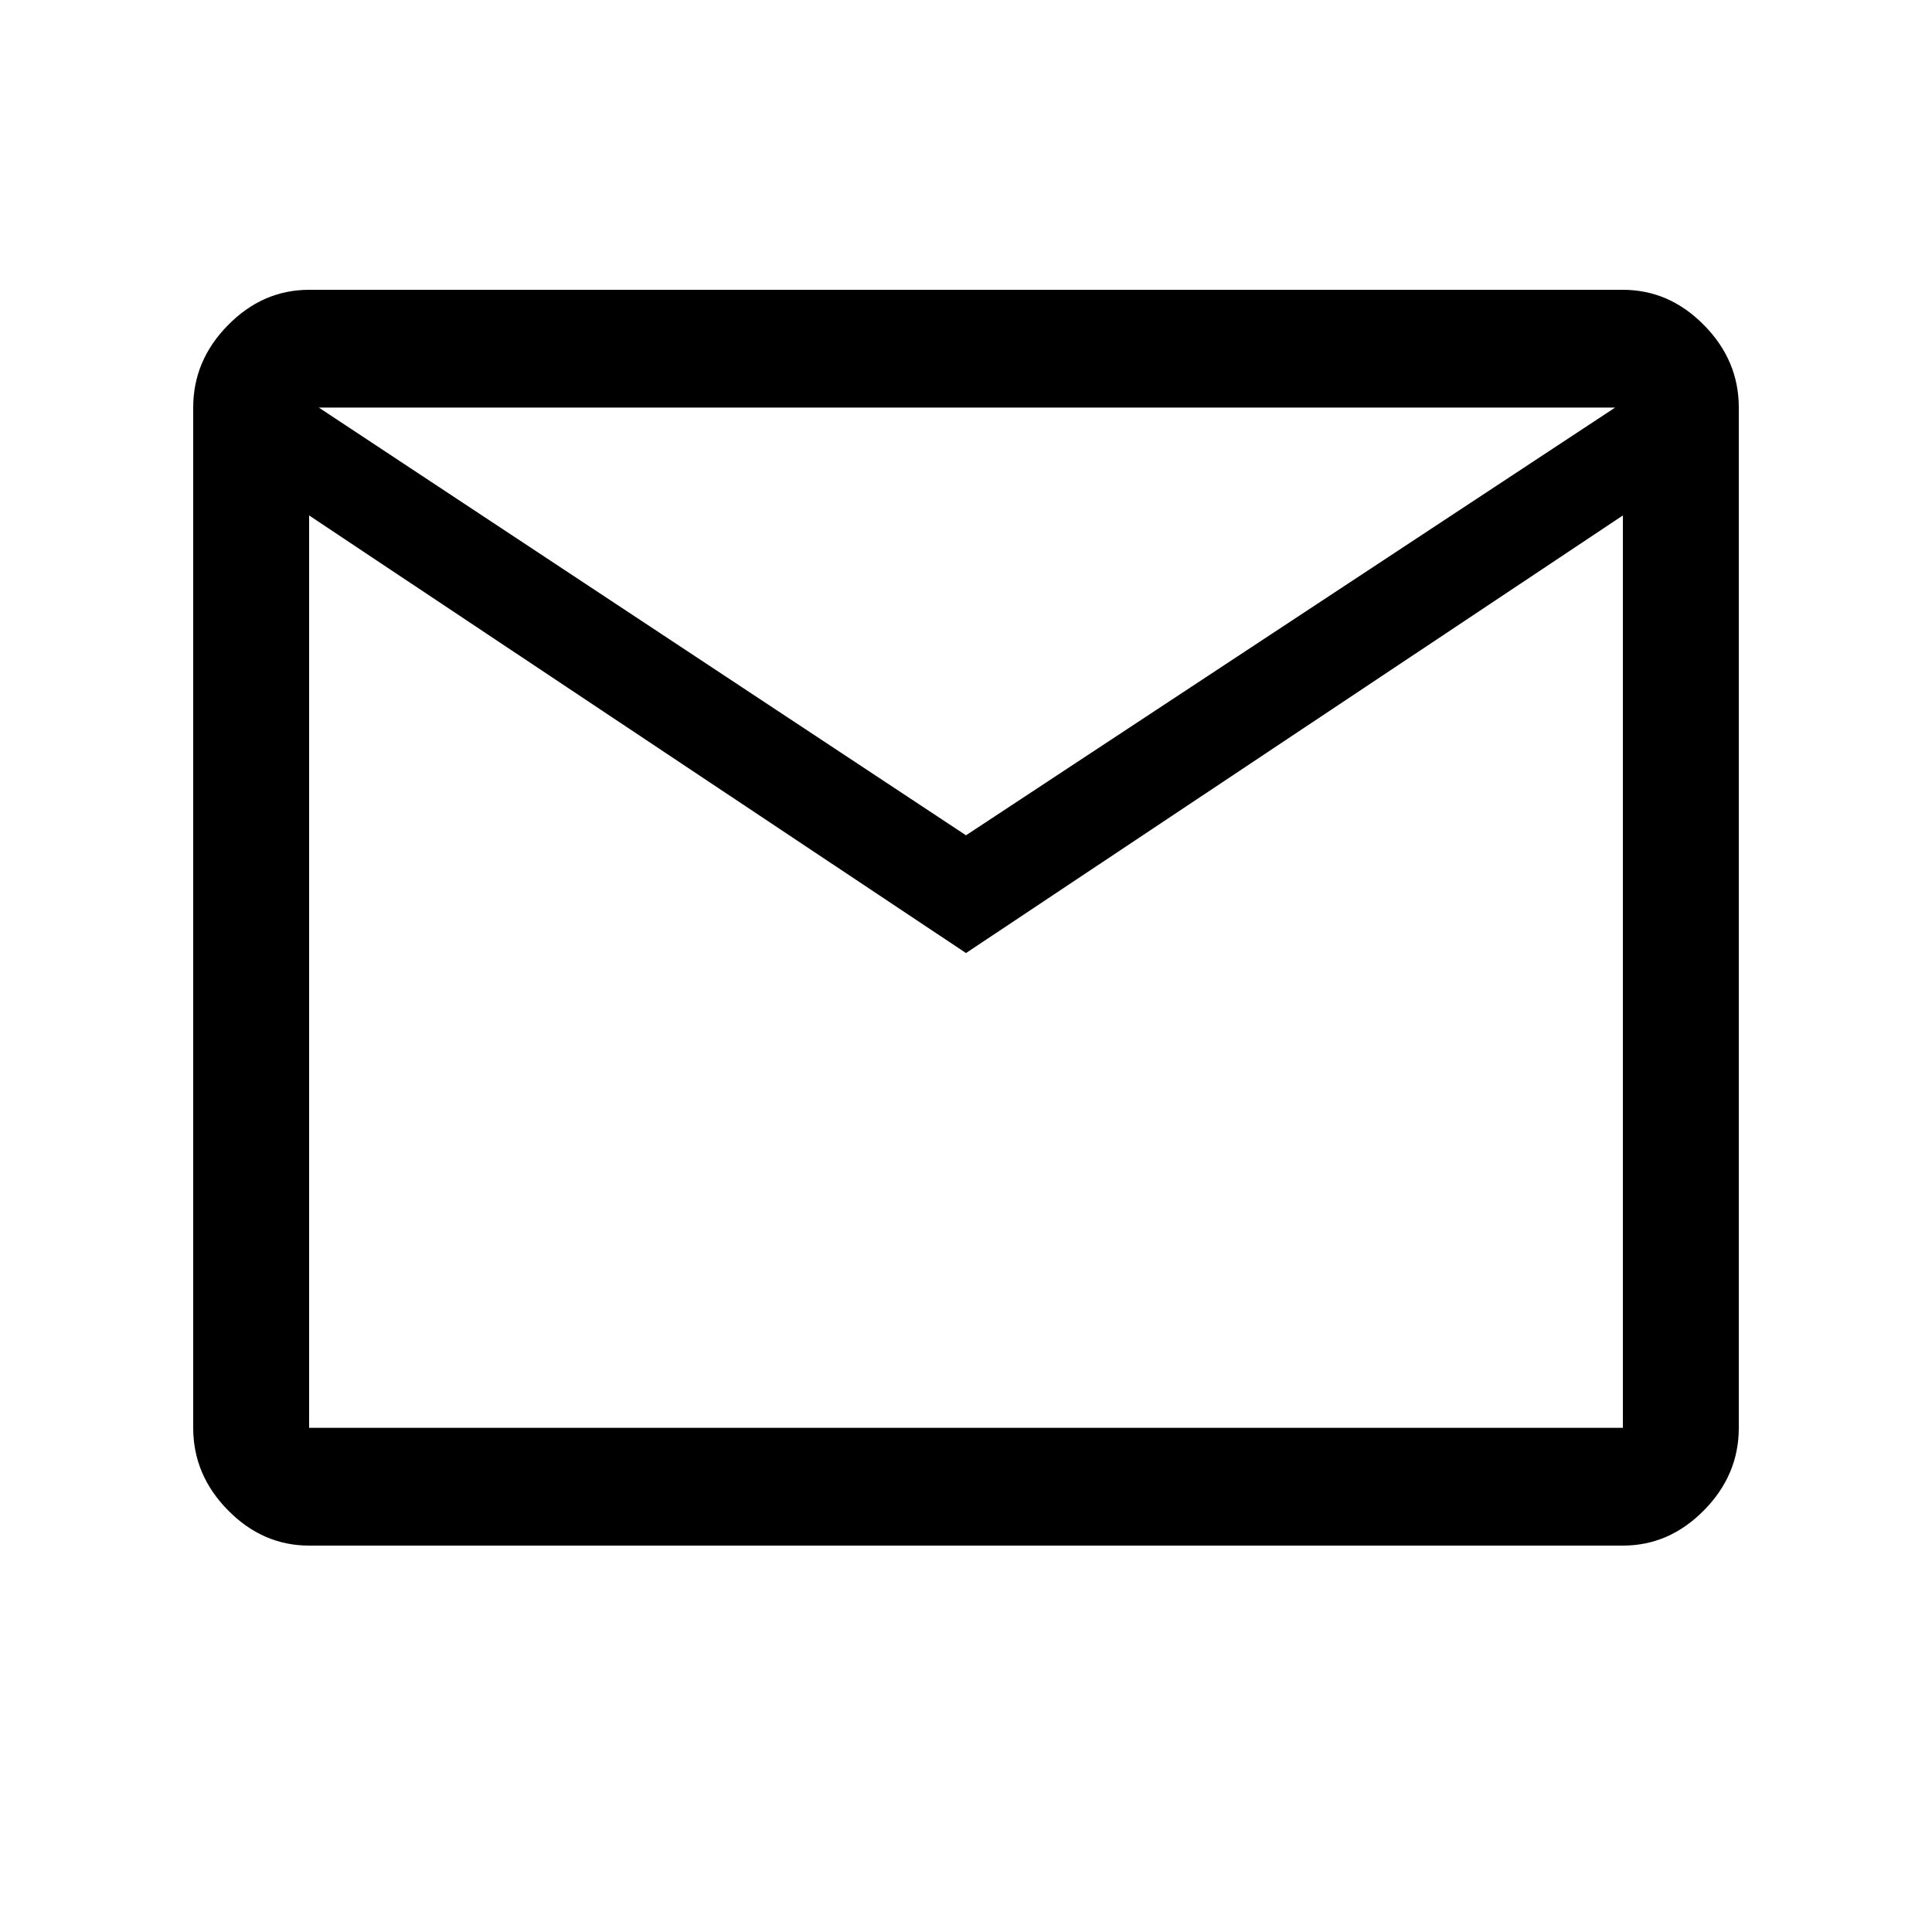 <svg width="20" height="20" viewBox="0 0 20 20" fill="none" xmlns="http://www.w3.org/2000/svg">
<path d="M3.2 16C2.88 16 2.6 15.878 2.36 15.634C2.12 15.391 2 15.106 2 14.781V4.219C2 3.894 2.12 3.609 2.36 3.366C2.6 3.122 2.88 3 3.2 3H16.8C17.12 3 17.4 3.122 17.64 3.366C17.88 3.609 18 3.894 18 4.219V14.781C18 15.106 17.88 15.391 17.64 15.634C17.4 15.878 17.12 16 16.8 16H3.2ZM10 9.866L3.2 5.336V14.781H16.8V5.336L10 9.866ZM10 8.647L16.72 4.219H3.3L10 8.647ZM3.2 5.336V4.219V14.781V5.336Z" fill="black"/>
</svg>
